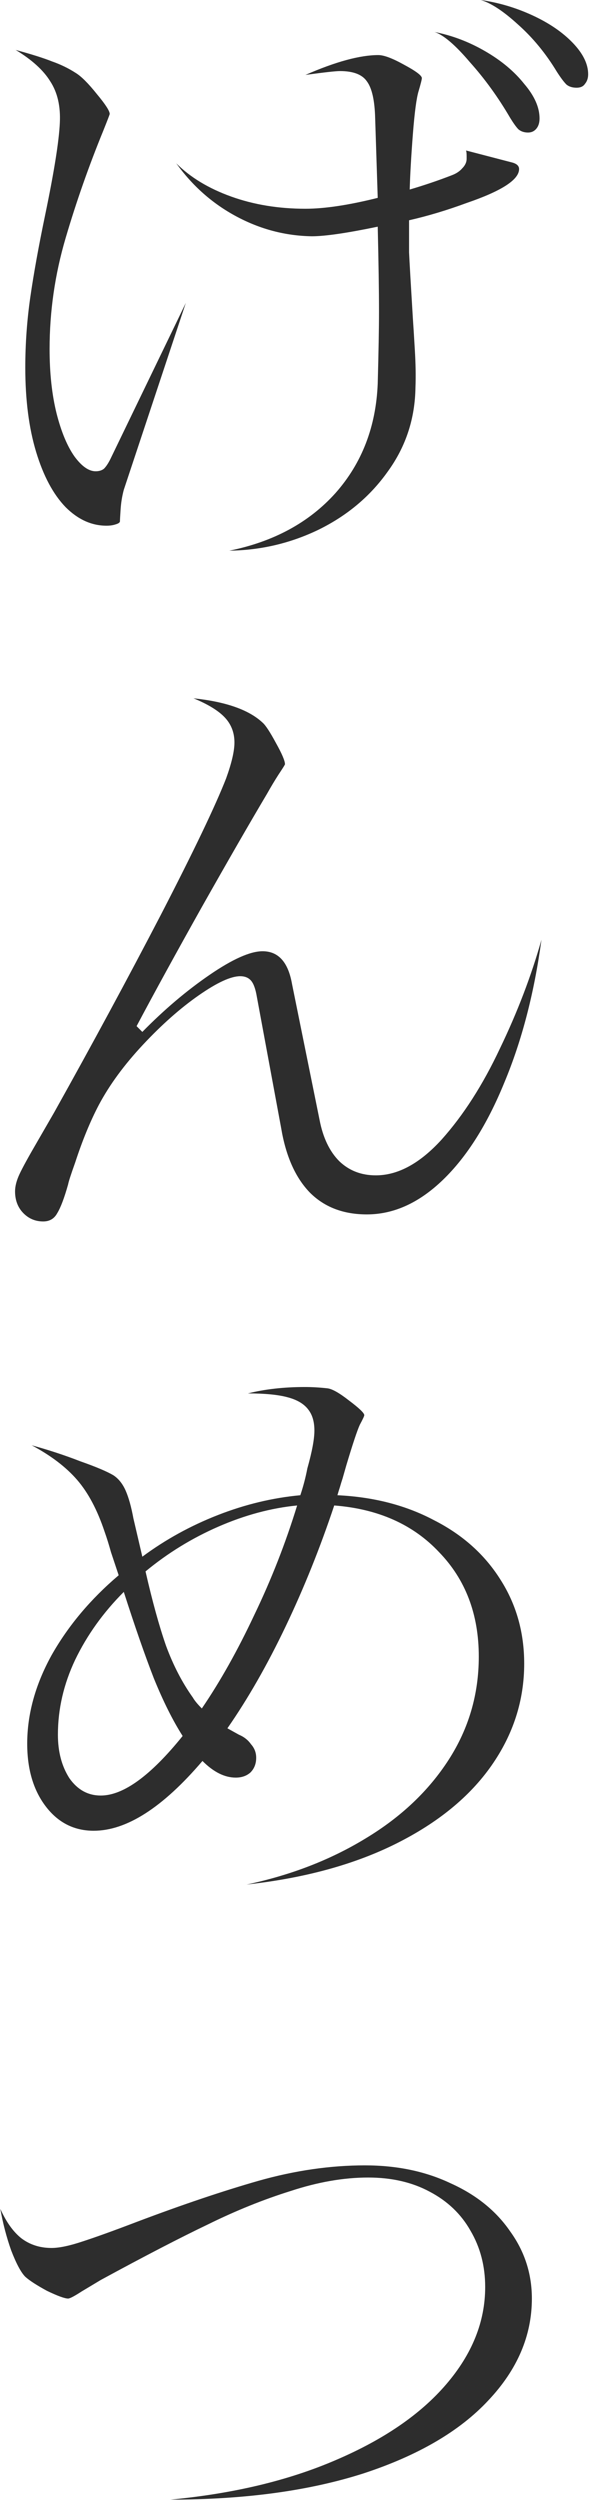 <svg width="87" height="367" viewBox="0 0 87 367" fill="none" xmlns="http://www.w3.org/2000/svg">
<path d="M84.744 12.878C84.117 12.878 83.616 12.721 83.24 12.408C82.864 12.032 82.394 11.405 81.83 10.528C80.201 7.833 78.289 5.515 76.096 3.572C73.965 1.629 72.148 0.439 70.644 0C73.276 0.376 75.814 1.128 78.258 2.256C80.702 3.384 82.676 4.731 84.18 6.298C85.684 7.865 86.436 9.4 86.436 10.904C86.436 11.468 86.279 11.938 85.966 12.314C85.715 12.69 85.308 12.878 84.744 12.878ZM77.6 19.458C77.036 19.458 76.566 19.301 76.19 18.988C75.877 18.675 75.469 18.111 74.968 17.296C73.213 14.288 71.239 11.562 69.046 9.118C66.915 6.611 65.192 5.139 63.876 4.7C66.445 5.201 68.921 6.141 71.302 7.52C73.683 8.899 75.595 10.497 77.036 12.314C78.54 14.069 79.292 15.761 79.292 17.39C79.292 18.017 79.135 18.518 78.822 18.894C78.509 19.27 78.101 19.458 77.6 19.458ZM15.654 77.174C13.461 77.174 11.455 76.265 9.638 74.448C7.821 72.568 6.379 69.873 5.314 66.364C4.249 62.855 3.716 58.719 3.716 53.956C3.716 50.447 3.967 46.969 4.468 43.522C4.969 40.075 5.69 36.096 6.63 31.584C7.946 25.255 8.667 20.743 8.792 18.048C8.917 15.604 8.447 13.567 7.382 11.938C6.379 10.309 4.687 8.773 2.306 7.332C4.625 7.959 6.411 8.523 7.664 9.024C8.917 9.463 10.077 10.027 11.142 10.716C11.957 11.217 12.991 12.251 14.244 13.818C15.497 15.322 16.124 16.293 16.124 16.732C16.124 16.795 15.811 17.609 15.184 19.176C13.053 24.377 11.205 29.641 9.638 34.968C8.071 40.295 7.288 45.715 7.288 51.23C7.288 54.802 7.633 57.967 8.322 60.724C9.011 63.419 9.889 65.518 10.954 67.022C12.019 68.463 13.053 69.184 14.056 69.184C14.557 69.184 14.965 69.059 15.278 68.808C15.591 68.495 15.905 68.025 16.218 67.398L27.31 44.462L18.192 71.91C17.941 72.85 17.785 73.821 17.722 74.824C17.659 75.764 17.628 76.328 17.628 76.516C17.628 76.704 17.409 76.861 16.97 76.986C16.594 77.111 16.155 77.174 15.654 77.174ZM33.702 80.84C40.219 79.524 45.421 76.704 49.306 72.38C53.191 67.993 55.259 62.635 55.51 56.306C55.635 51.669 55.698 48.159 55.698 45.778C55.698 42.707 55.635 38.54 55.51 33.276C50.998 34.216 47.771 34.686 45.828 34.686C41.943 34.623 38.245 33.652 34.736 31.772C31.227 29.892 28.281 27.291 25.9 23.97C27.968 26.038 30.663 27.667 33.984 28.858C37.305 30.049 40.94 30.644 44.888 30.644C47.708 30.644 51.249 30.111 55.51 29.046L55.134 17.39C55.071 14.758 54.664 12.941 53.912 11.938C53.223 10.935 51.907 10.434 49.964 10.434C49.337 10.434 47.645 10.622 44.888 10.998C49.337 9.055 52.909 8.084 55.604 8.084C56.419 8.084 57.672 8.554 59.364 9.494C61.119 10.434 61.996 11.092 61.996 11.468C61.996 11.656 61.839 12.283 61.526 13.348C61.213 14.351 60.931 16.45 60.68 19.646C60.429 22.905 60.273 25.631 60.21 27.824C62.341 27.197 64.377 26.508 66.32 25.756C67.009 25.505 67.542 25.161 67.918 24.722C68.357 24.283 68.576 23.813 68.576 23.312V22.936C68.576 22.497 68.545 22.215 68.482 22.09L75.344 23.876C75.971 24.064 76.284 24.377 76.284 24.816C76.284 26.383 73.715 28.043 68.576 29.798C65.693 30.863 62.873 31.709 60.116 32.336V37.036C60.179 38.415 60.367 41.673 60.68 46.812C60.743 47.689 60.837 49.193 60.962 51.324C61.087 53.392 61.119 55.241 61.056 56.87C60.993 61.445 59.646 65.549 57.014 69.184C54.445 72.819 51.061 75.67 46.862 77.738C42.726 79.743 38.339 80.777 33.702 80.84Z" fill="#2D2D2D"/>
<path d="M6.348 179.31C5.157 179.31 4.155 178.871 3.34 177.994C2.588 177.179 2.212 176.145 2.212 174.892C2.212 174.14 2.431 173.294 2.87 172.354C3.309 171.414 4.186 169.816 5.502 167.56L7.946 163.33C13.586 153.241 18.819 143.559 23.644 134.284C28.469 124.947 31.665 118.273 33.232 114.262C34.047 112.006 34.454 110.251 34.454 108.998C34.454 107.557 33.984 106.335 33.044 105.332C32.104 104.329 30.569 103.389 28.438 102.512C33.201 103.013 36.585 104.204 38.59 106.084C39.029 106.46 39.687 107.463 40.564 109.092C41.441 110.659 41.88 111.693 41.88 112.194C41.88 112.257 41.567 112.758 40.94 113.698C40.376 114.575 39.812 115.515 39.248 116.518C36.679 120.842 33.483 126.388 29.66 133.156C25.9 139.861 22.704 145.689 20.072 150.64L20.918 151.486C24.114 148.227 27.404 145.439 30.788 143.12C34.172 140.801 36.773 139.642 38.59 139.642C40.909 139.642 42.35 141.24 42.914 144.436L46.956 164.364C47.457 166.996 48.429 169.033 49.87 170.474C51.311 171.853 53.097 172.542 55.228 172.542C58.487 172.542 61.714 170.787 64.91 167.278C68.106 163.706 70.957 159.257 73.464 153.93C76.033 148.603 78.07 143.277 79.574 137.95C78.509 145.783 76.691 152.771 74.122 158.912C71.615 165.053 68.607 169.816 65.098 173.2C61.589 176.584 57.86 178.276 53.912 178.276C50.465 178.276 47.677 177.211 45.546 175.08C43.415 172.887 42.005 169.722 41.316 165.586L37.744 146.316C37.556 145.188 37.274 144.405 36.898 143.966C36.522 143.527 35.989 143.308 35.3 143.308C33.921 143.308 31.885 144.248 29.19 146.128C26.495 148.008 23.769 150.421 21.012 153.366C18.255 156.311 16.093 159.257 14.526 162.202C13.273 164.583 12.113 167.403 11.048 170.662C10.421 172.417 10.077 173.482 10.014 173.858C9.45 175.863 8.917 177.273 8.416 178.088C7.977 178.903 7.288 179.31 6.348 179.31Z" fill="#2D2D2D"/>
<path d="M36.24 276.652C42.757 275.273 48.585 273.017 53.724 269.884C58.925 266.751 62.999 262.897 65.944 258.322C68.889 253.747 70.362 248.703 70.362 243.188C70.362 236.984 68.419 231.877 64.534 227.866C60.711 223.793 55.573 221.505 49.118 221.004C47.05 227.208 44.669 233.13 41.974 238.77C39.279 244.41 36.428 249.392 33.42 253.716L35.112 254.656C35.864 254.969 36.459 255.439 36.898 256.066C37.399 256.63 37.65 257.288 37.65 258.04C37.65 258.917 37.368 259.638 36.804 260.202C36.24 260.703 35.519 260.954 34.642 260.954C33.013 260.954 31.383 260.139 29.754 258.51C23.926 265.341 18.599 268.756 13.774 268.756C10.891 268.756 8.541 267.565 6.724 265.184C4.907 262.803 3.998 259.732 3.998 255.972C3.998 251.648 5.189 247.324 7.57 243C10.014 238.676 13.304 234.759 17.44 231.25L16.312 227.866C15.999 226.738 15.685 225.735 15.372 224.858C14.307 221.662 12.959 219.124 11.33 217.244C9.701 215.364 7.476 213.672 4.656 212.168C7.163 212.857 9.544 213.641 11.8 214.518C14.119 215.333 15.748 216.022 16.688 216.586C17.44 217.087 18.035 217.839 18.474 218.842C18.913 219.845 19.289 221.192 19.602 222.884L20.918 228.524C24.302 226.017 27.999 223.981 32.01 222.414C36.021 220.847 40.063 219.876 44.136 219.5C44.575 218.184 44.919 216.868 45.17 215.552C45.859 213.108 46.204 211.259 46.204 210.006C46.204 208.753 45.922 207.75 45.358 206.998C44.731 206.121 43.697 205.494 42.256 205.118C40.877 204.742 38.935 204.554 36.428 204.554C38.935 203.927 41.723 203.614 44.794 203.614C45.859 203.614 46.956 203.677 48.084 203.802C48.773 203.865 49.839 204.46 51.28 205.588C52.784 206.716 53.536 207.437 53.536 207.75C53.536 207.875 53.317 208.345 52.878 209.16C52.502 209.975 51.844 211.949 50.904 215.082L50.34 217.056C50.215 217.432 50.089 217.839 49.964 218.278C49.839 218.654 49.713 219.061 49.588 219.5C54.915 219.751 59.646 220.973 63.782 223.166C67.981 225.297 71.239 228.211 73.558 231.908C75.877 235.543 77.036 239.647 77.036 244.222C77.036 249.611 75.438 254.593 72.242 259.168C69.046 263.743 64.377 267.565 58.236 270.636C52.095 273.707 44.763 275.712 36.24 276.652ZM29.66 250.802C32.355 246.854 34.924 242.279 37.368 237.078C39.875 231.877 41.974 226.519 43.666 221.004C39.843 221.38 35.989 222.414 32.104 224.106C28.219 225.798 24.647 227.991 21.388 230.686C22.391 235.073 23.393 238.707 24.396 241.59C25.461 244.473 26.777 247.011 28.344 249.204C28.595 249.643 29.033 250.175 29.66 250.802ZM14.808 263.586C18.129 263.586 22.14 260.672 26.84 254.844C25.399 252.588 23.989 249.768 22.61 246.384C21.294 243 19.821 238.77 18.192 233.694C15.184 236.702 12.803 240.023 11.048 243.658C9.356 247.23 8.51 250.896 8.51 254.656C8.51 257.163 9.074 259.293 10.202 261.048C11.393 262.74 12.928 263.586 14.808 263.586Z" fill="#2D2D2D"/>
<path d="M25.054 366.944C34.329 366.067 42.444 364.124 49.4 361.116C56.419 358.108 61.808 354.411 65.568 350.024C69.391 345.575 71.302 340.812 71.302 335.736C71.302 332.665 70.581 329.908 69.14 327.464C67.761 325.02 65.756 323.109 63.124 321.73C60.555 320.351 57.547 319.662 54.1 319.662C50.528 319.662 46.737 320.32 42.726 321.636C38.715 322.889 34.673 324.519 30.6 326.524C26.527 328.467 21.263 331.193 14.808 334.702L11.988 336.394C10.923 337.083 10.265 337.428 10.014 337.428C9.513 337.428 8.479 337.052 6.912 336.3C5.408 335.485 4.343 334.796 3.716 334.232C3.089 333.605 2.4 332.321 1.648 330.378C0.959 328.435 0.426 326.399 0.05 324.268C0.927 326.211 1.961 327.652 3.152 328.592C4.405 329.532 5.878 330.002 7.57 330.002C8.698 330.002 10.202 329.689 12.082 329.062C14.025 328.435 16.719 327.464 20.166 326.148C26.809 323.641 32.762 321.636 38.026 320.132C43.353 318.628 48.554 317.876 53.63 317.876C58.33 317.876 62.529 318.753 66.226 320.508C69.986 322.2 72.9 324.55 74.968 327.558C77.099 330.503 78.164 333.793 78.164 337.428C78.164 342.88 76.033 347.862 71.772 352.374C67.573 356.886 61.463 360.458 53.442 363.09C45.421 365.659 35.958 366.944 25.054 366.944Z" fill="#2D2D2D"/>
</svg>
